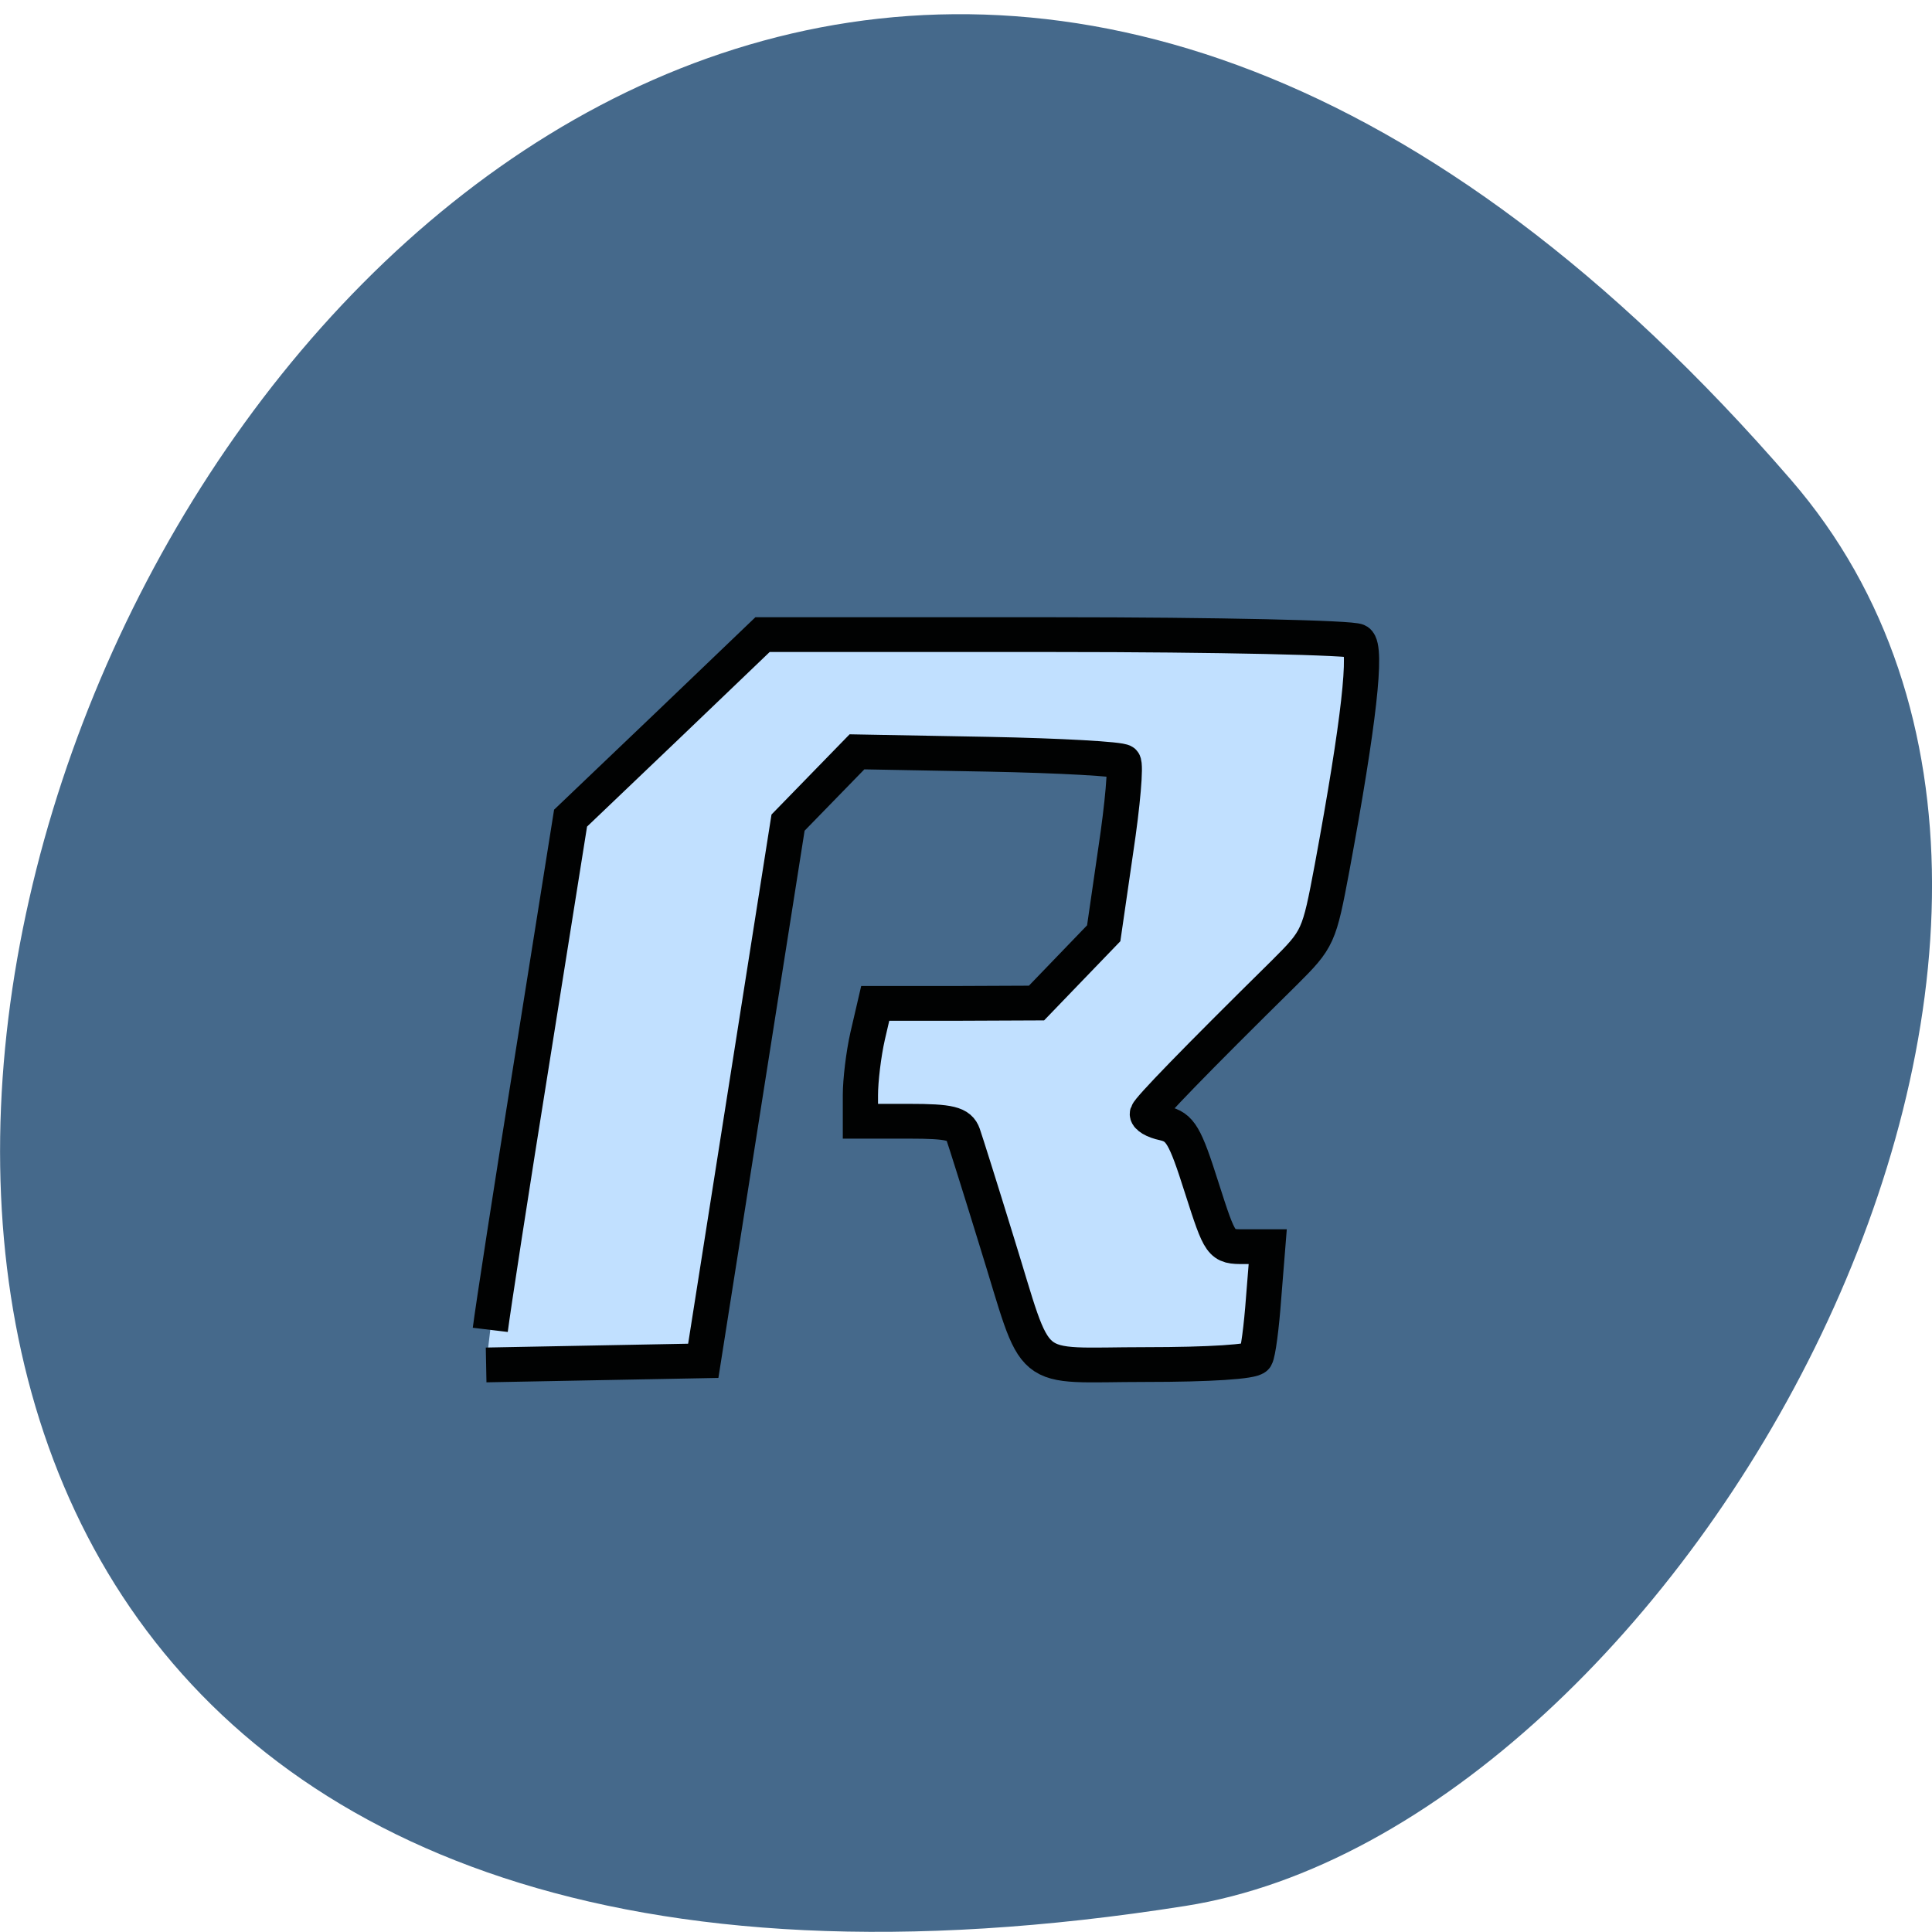 <svg xmlns="http://www.w3.org/2000/svg" viewBox="0 0 22 22"><path d="m 20.395 5.465 c -16.621 -19.223 -32.602 20.301 -6.895 16.238 c 5.637 -0.891 11.375 -11.06 6.895 -16.238" fill="#45698b"/><path d="m 66.39 183.35 c 0.348 -2.86 3.08 -20.821 6.11 -39.936 l 5.464 -34.769 l 13.859 -13.396 l 13.81 -13.396 h 42.27 c 23.2 0 42.82 0.452 43.515 0.953 c 1.391 1 0.199 11.79 -3.676 33.01 c -1.888 10.185 -1.987 10.436 -6.905 15.403 c -13.01 12.994 -19.473 19.768 -19.721 20.52 c -0.149 0.502 0.944 1.154 2.384 1.455 c 2.335 0.552 3.03 1.706 5.415 9.332 c 2.732 8.629 2.782 8.68 6.11 8.68 h 3.428 l -0.596 7.526 c -0.298 4.164 -0.795 8.03 -1.143 8.629 c -0.348 0.652 -6.706 1.054 -15.846 1.054 c -17.784 0 -15.3 2.107 -21.509 -18.06 c -2.285 -7.526 -4.471 -14.55 -4.818 -15.553 c -0.546 -1.555 -1.888 -1.907 -7.749 -1.907 h -7.05 v -3.813 c 0 -2.107 0.447 -5.97 1.043 -8.629 l 1.093 -4.766 h 11.624 l 11.624 -0.05 l 4.818 -5.067 l 4.868 -5.117 l 1.739 -12.141 c 0.993 -6.673 1.49 -12.443 1.093 -12.894 c -0.348 -0.401 -9.14 -0.903 -19.522 -1.104 l -18.876 -0.351 l -9.935 10.335 l -12.22 78.57 l -31.3 0.602" transform="matrix(0.079 0 0 0.078 0.338 0.842)" fill="#c1e0ff" stroke="#010202" stroke-width="5.077"/></svg>